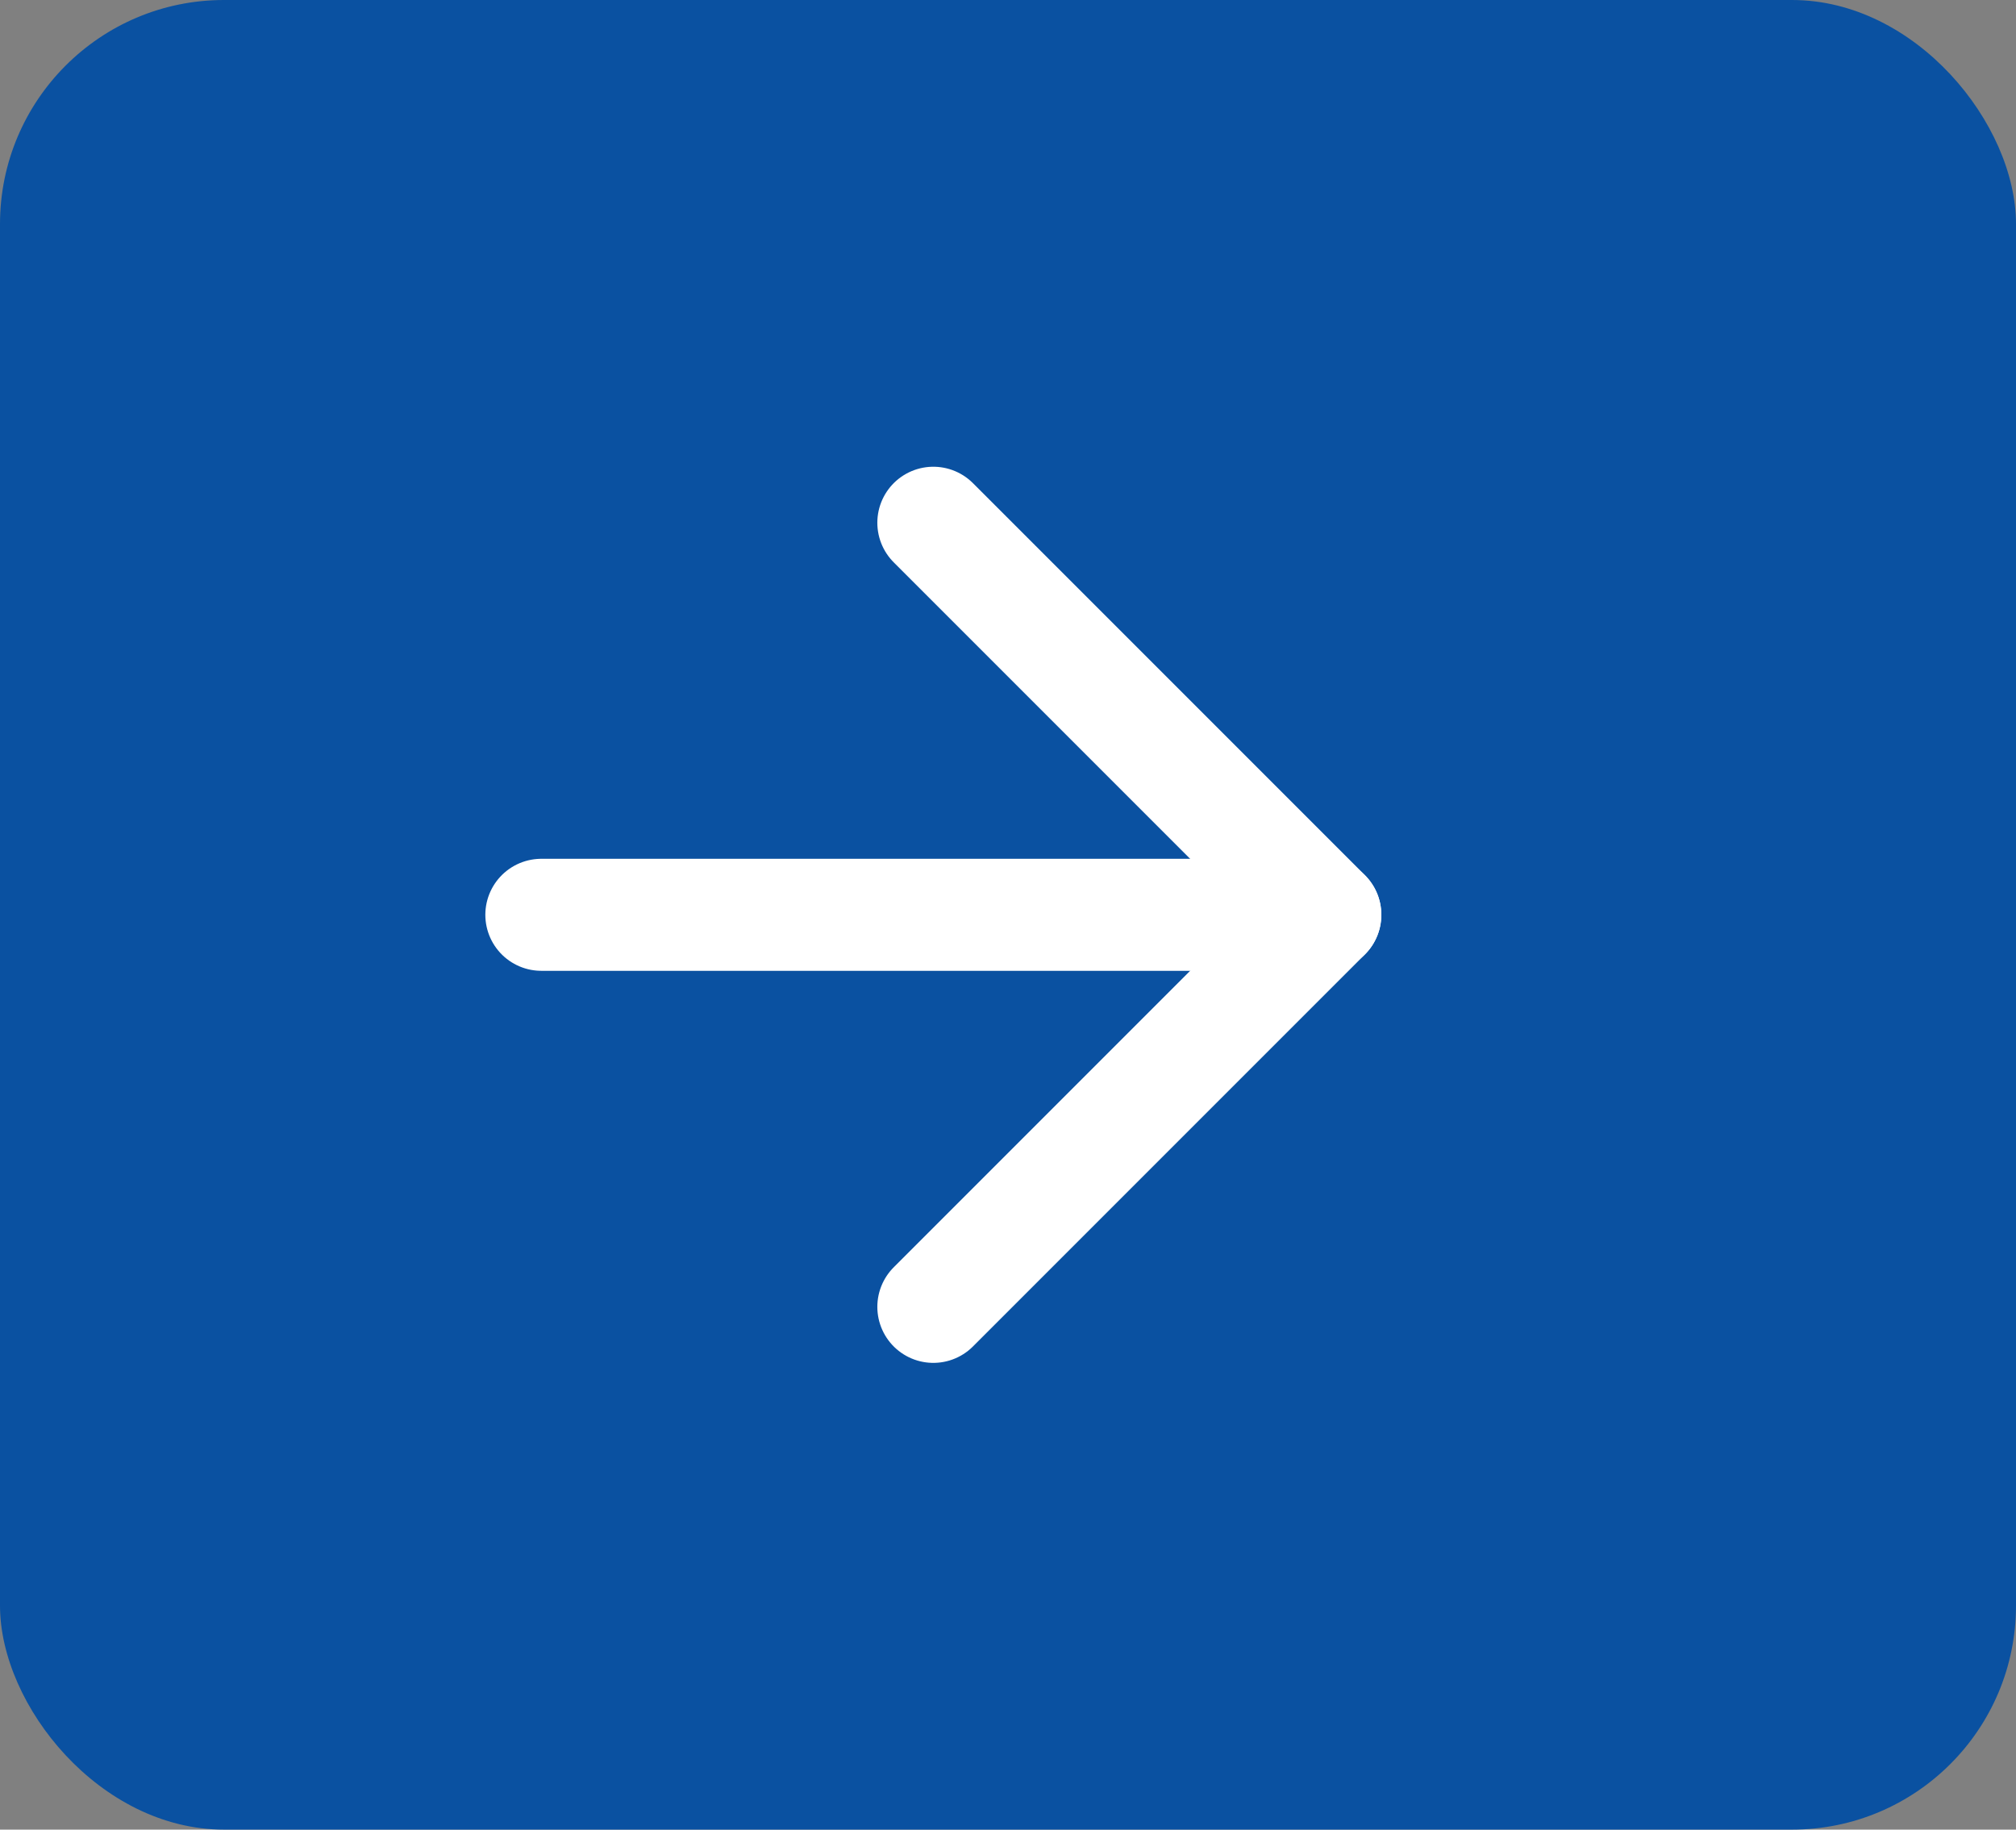 <svg xmlns="http://www.w3.org/2000/svg" width="54" height="49" viewBox="0 0 54 49">
  <rect x="0" y="0" width="54" height="49" fill="#808080" stroke="none"/>
  <g id="Group_4217" data-name="Group 4217" transform="translate(-941 -539)">
    <rect id="Rectangle_2034" data-name="Rectangle 2034" width="54" height="49" rx="6" transform="translate(941 539)" fill="#0a51a1"/>
    <g id="Icon_feather-arrow-right" data-name="Icon feather-arrow-right" transform="translate(948 545.5)">
      <path id="Path_515" data-name="Path 515" d="M7.5,18h21" fill="none" stroke="#fff" stroke-linecap="round" stroke-linejoin="round" stroke-width="3"/>
      <path id="Path_516" data-name="Path 516" d="M18,7.5,28.5,18,18,28.5" fill="none" stroke="#fff" stroke-linecap="round" stroke-linejoin="round" stroke-width="3"/>
    </g>
  </g>
</svg>
